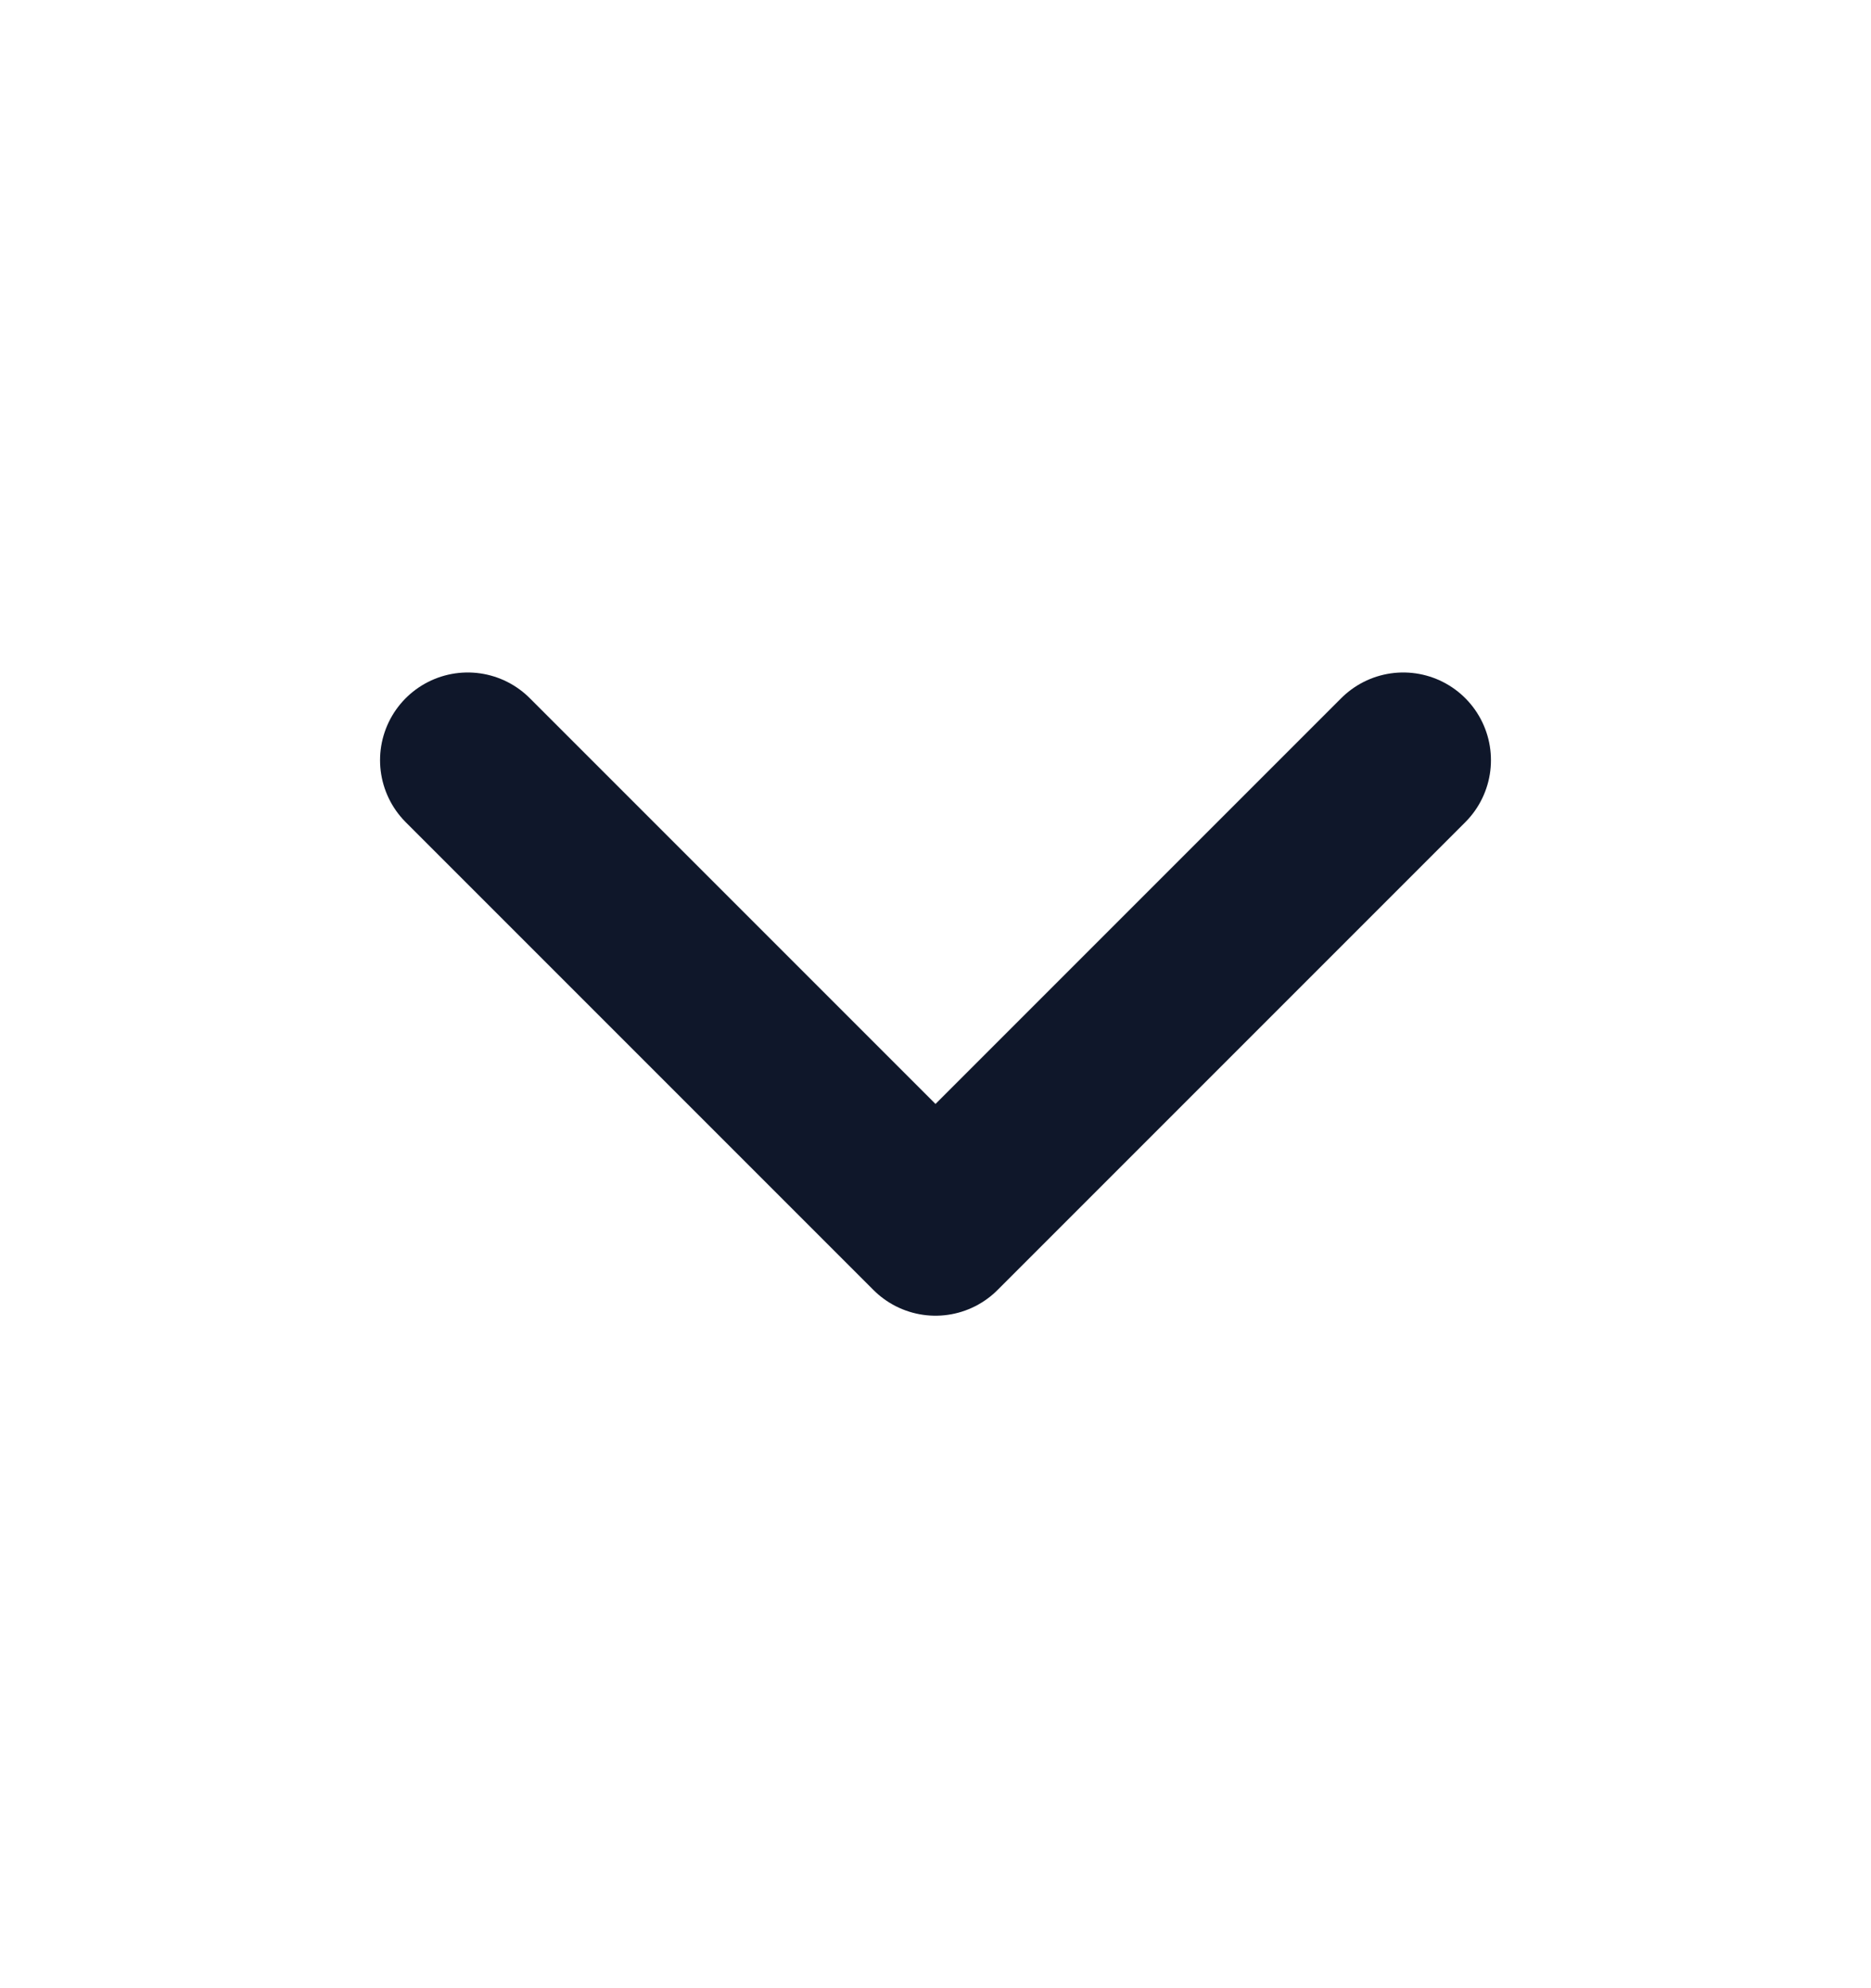 <svg width="16" height="17" viewBox="0 0 16 17" fill="none" xmlns="http://www.w3.org/2000/svg">
<path d="M4 6.5L8 10.5L12 6.5" stroke="#0F172A" stroke-width="1.5" stroke-linecap="round" stroke-linejoin="round"/>
</svg>

